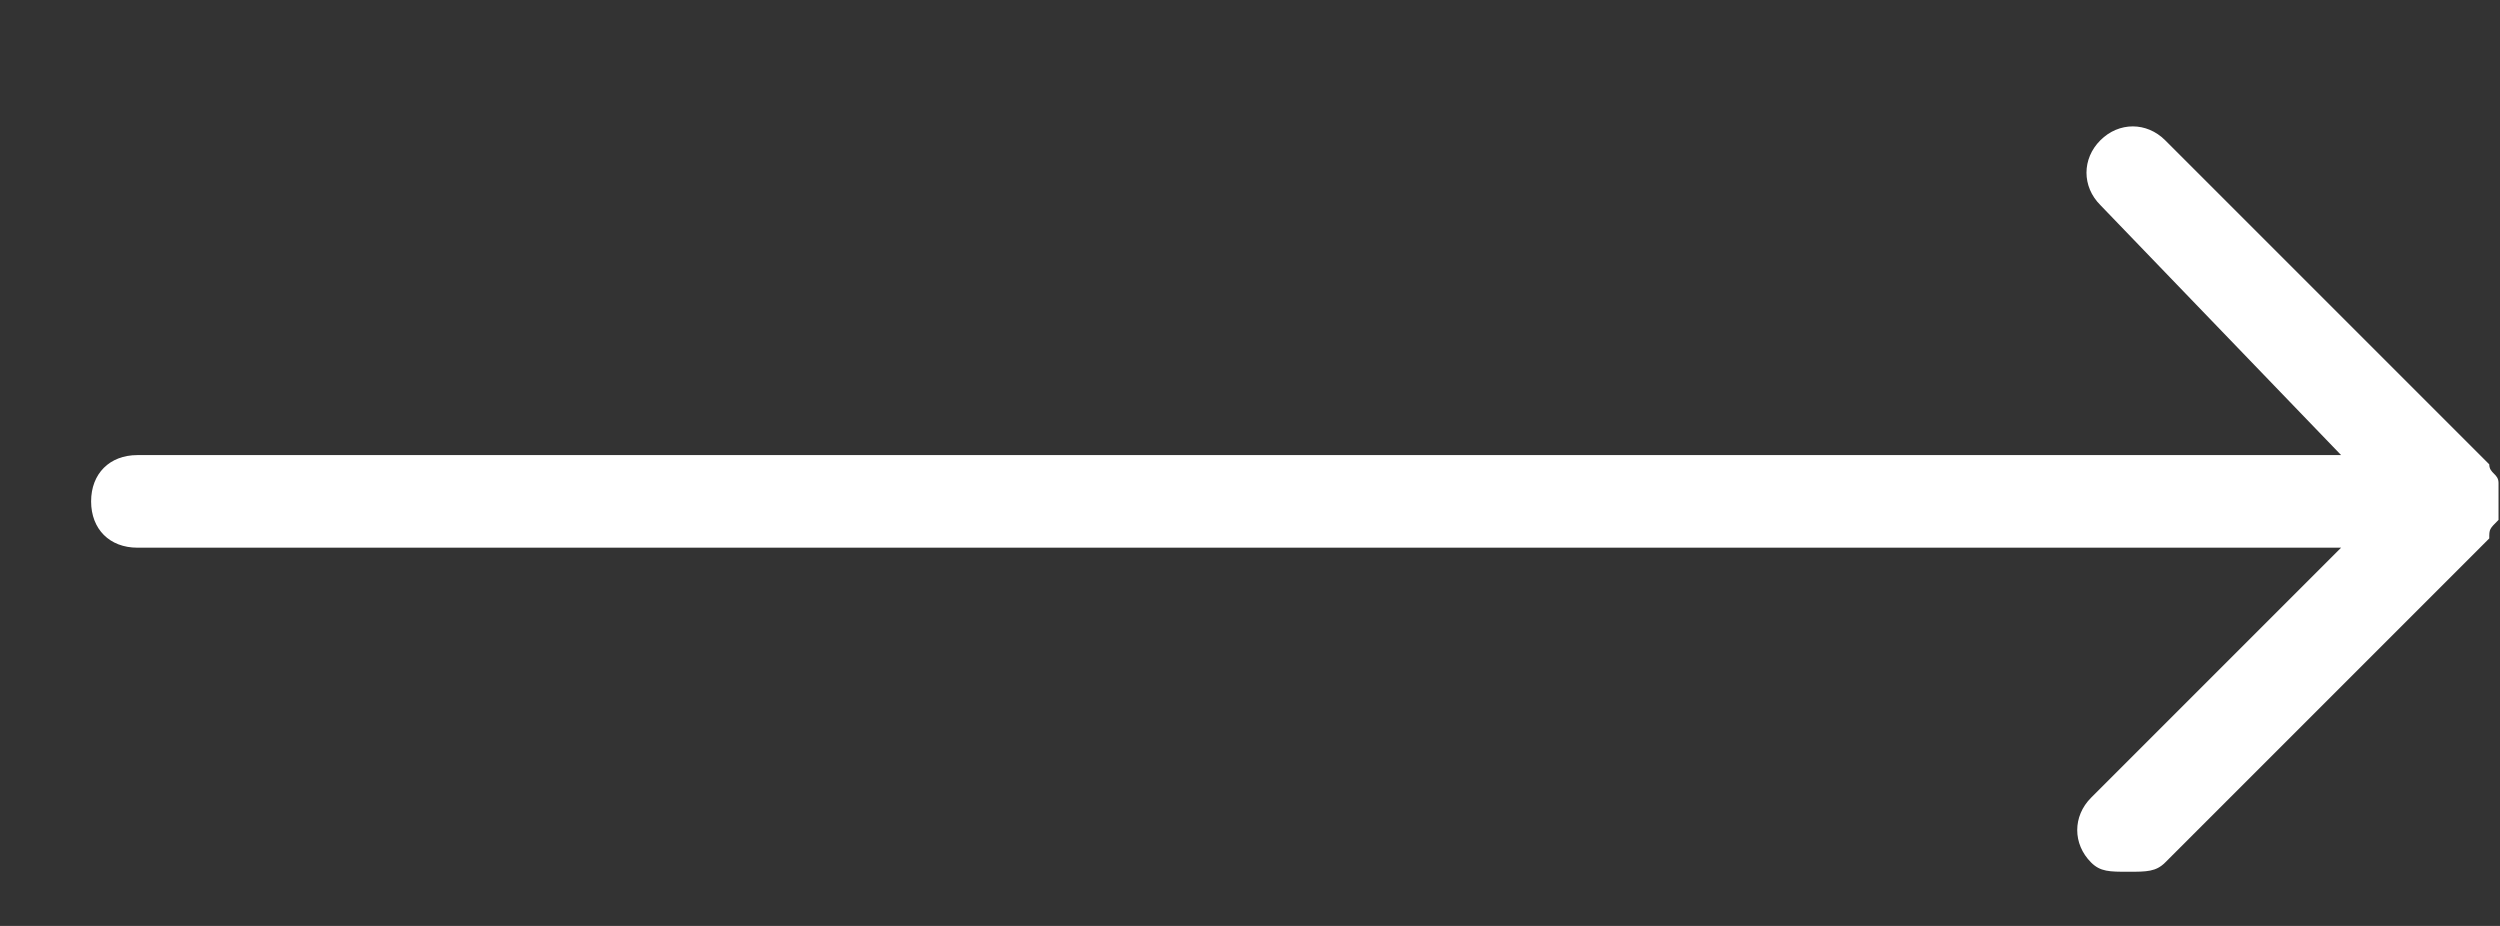 <svg width="27" height="10" viewBox="0 0 27 10" fill="none" xmlns="http://www.w3.org/2000/svg">
<rect x="0" y="0" width="27" height="10" fill="#333333" stroke="none"/>
<g clip-path="url(#clip0_1907_21)">
<path d="M26.984 5.615C26.984 5.515 26.984 5.315 26.984 5.215C26.984 5.115 26.884 5.115 26.884 5.015L23.384 1.515C23.184 1.315 22.884 1.315 22.684 1.515C22.484 1.715 22.484 2.015 22.684 2.215L25.284 4.915H1.484C1.184 4.915 0.984 5.115 0.984 5.415C0.984 5.715 1.184 5.915 1.484 5.915H25.284L22.584 8.615C22.384 8.815 22.384 9.115 22.584 9.315C22.684 9.415 22.784 9.415 22.984 9.415C23.184 9.415 23.284 9.415 23.384 9.315L26.884 5.815C26.884 5.715 26.884 5.715 26.984 5.615Z" fill="white"/>
</g>
<defs>
<clipPath id="clip0_1907_21">
<rect width="26" height="9" fill="white" transform="translate(0.984 0.916)"/>
</clipPath>
</defs>
</svg>
